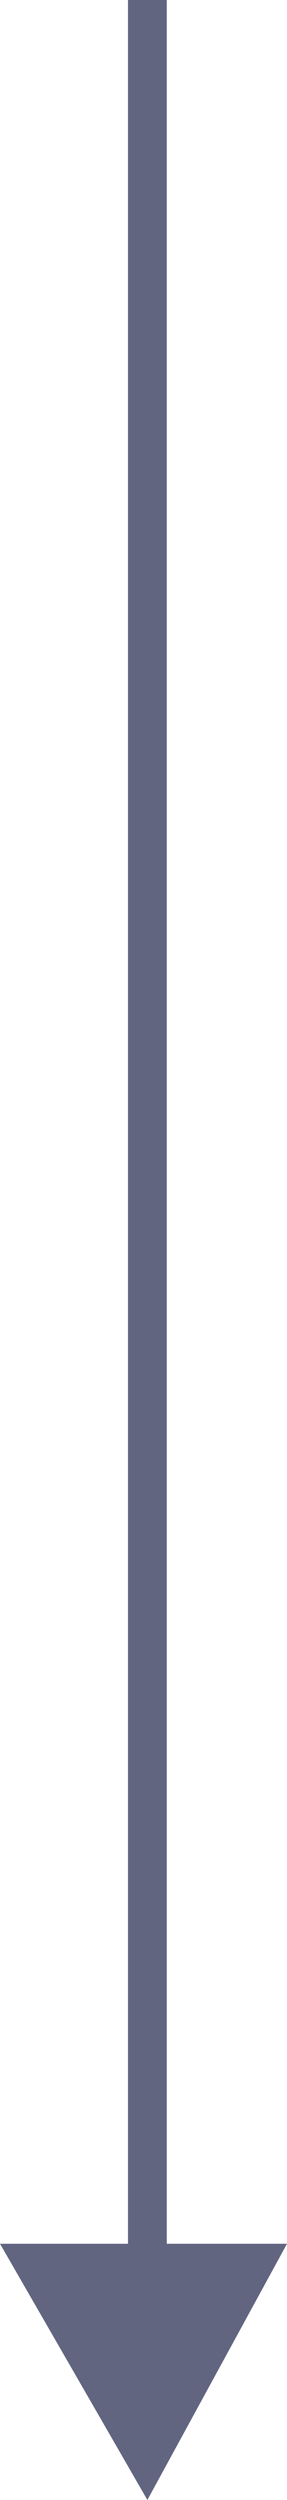 <?xml version="1.0" encoding="utf-8"?>
<!-- Generator: Adobe Illustrator 19.0.0, SVG Export Plug-In . SVG Version: 6.00 Build 0)  -->
<svg version="1.1" id="Слой_1" xmlns="http://www.w3.org/2000/svg" xmlns:xlink="http://www.w3.org/1999/xlink" x="0px" y="0px"
	 viewBox="-295 404.7 3.7 32.2" style="enable-background:new -295 404.7 3.7 32.2;" xml:space="preserve">
<style type="text/css">
	.st0{fill:none;stroke:#616580;stroke-width:0.5;stroke-miterlimit:10;}
	.st1{fill:#616580;}
</style>
<title>Ресурс 4@1х</title>
<g id="bf5e1c7f-0744-4603-944e-e4ad5924e7f9">
	<g id="b43c209b-ba54-4110-ba0d-6bb9a1db5ef4">
		<line class="st0" x1="-293.1" y1="404.7" x2="-293.1" y2="434.2"/>
		<polygon class="st1" points="-295,433.6 -293.1,436.9 -291.3,433.6 		"/>
	</g>
</g>
</svg>
